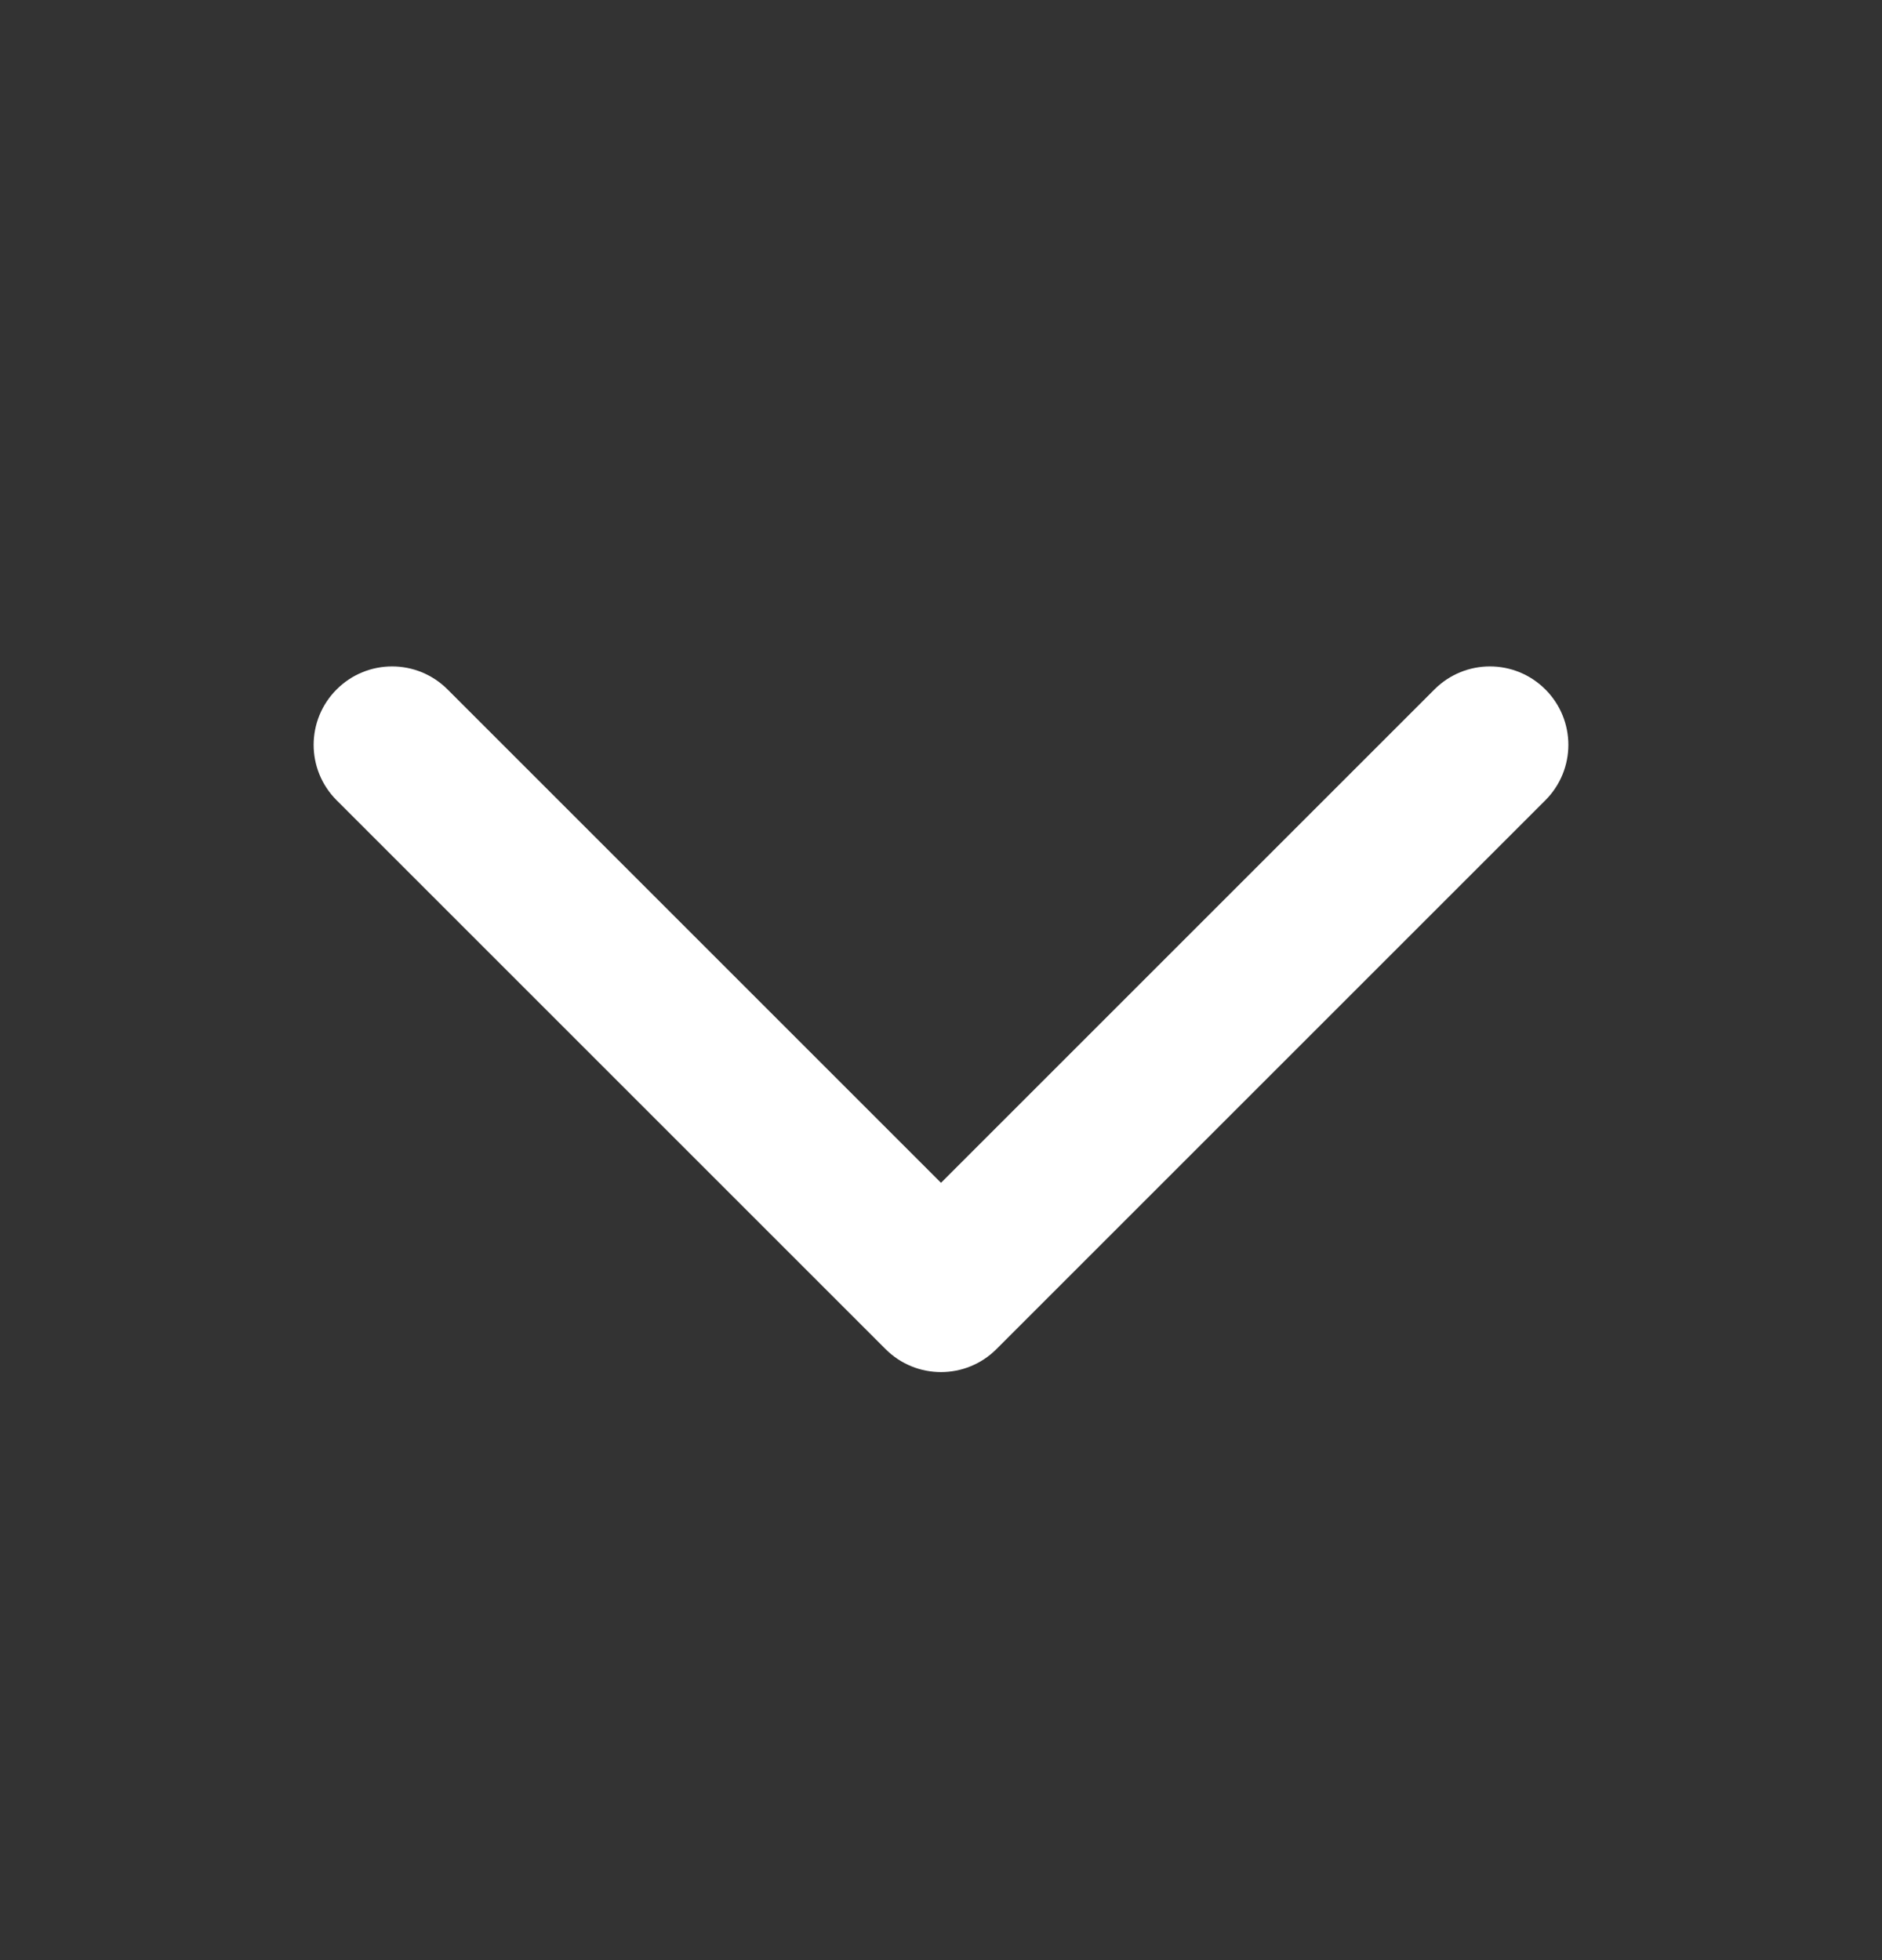 <svg width="24" height="25" viewBox="0 0 24 25" fill="none" xmlns="http://www.w3.org/2000/svg">
<rect x="0" y="0" width="24" height="25" fill="#333333" stroke="none"/>
<path d="M12 17.5C11.744 17.5 11.488 17.402 11.293 17.207L4.293 10.207C3.902 9.816 3.902 9.184 4.293 8.793C4.684 8.402 5.316 8.402 5.707 8.793L12 15.086L18.293 8.793C18.684 8.402 19.316 8.402 19.707 8.793C20.098 9.184 20.098 9.816 19.707 10.207L12.707 17.207C12.512 17.402 12.256 17.5 12 17.5Z" fill="white"/>
</svg>
